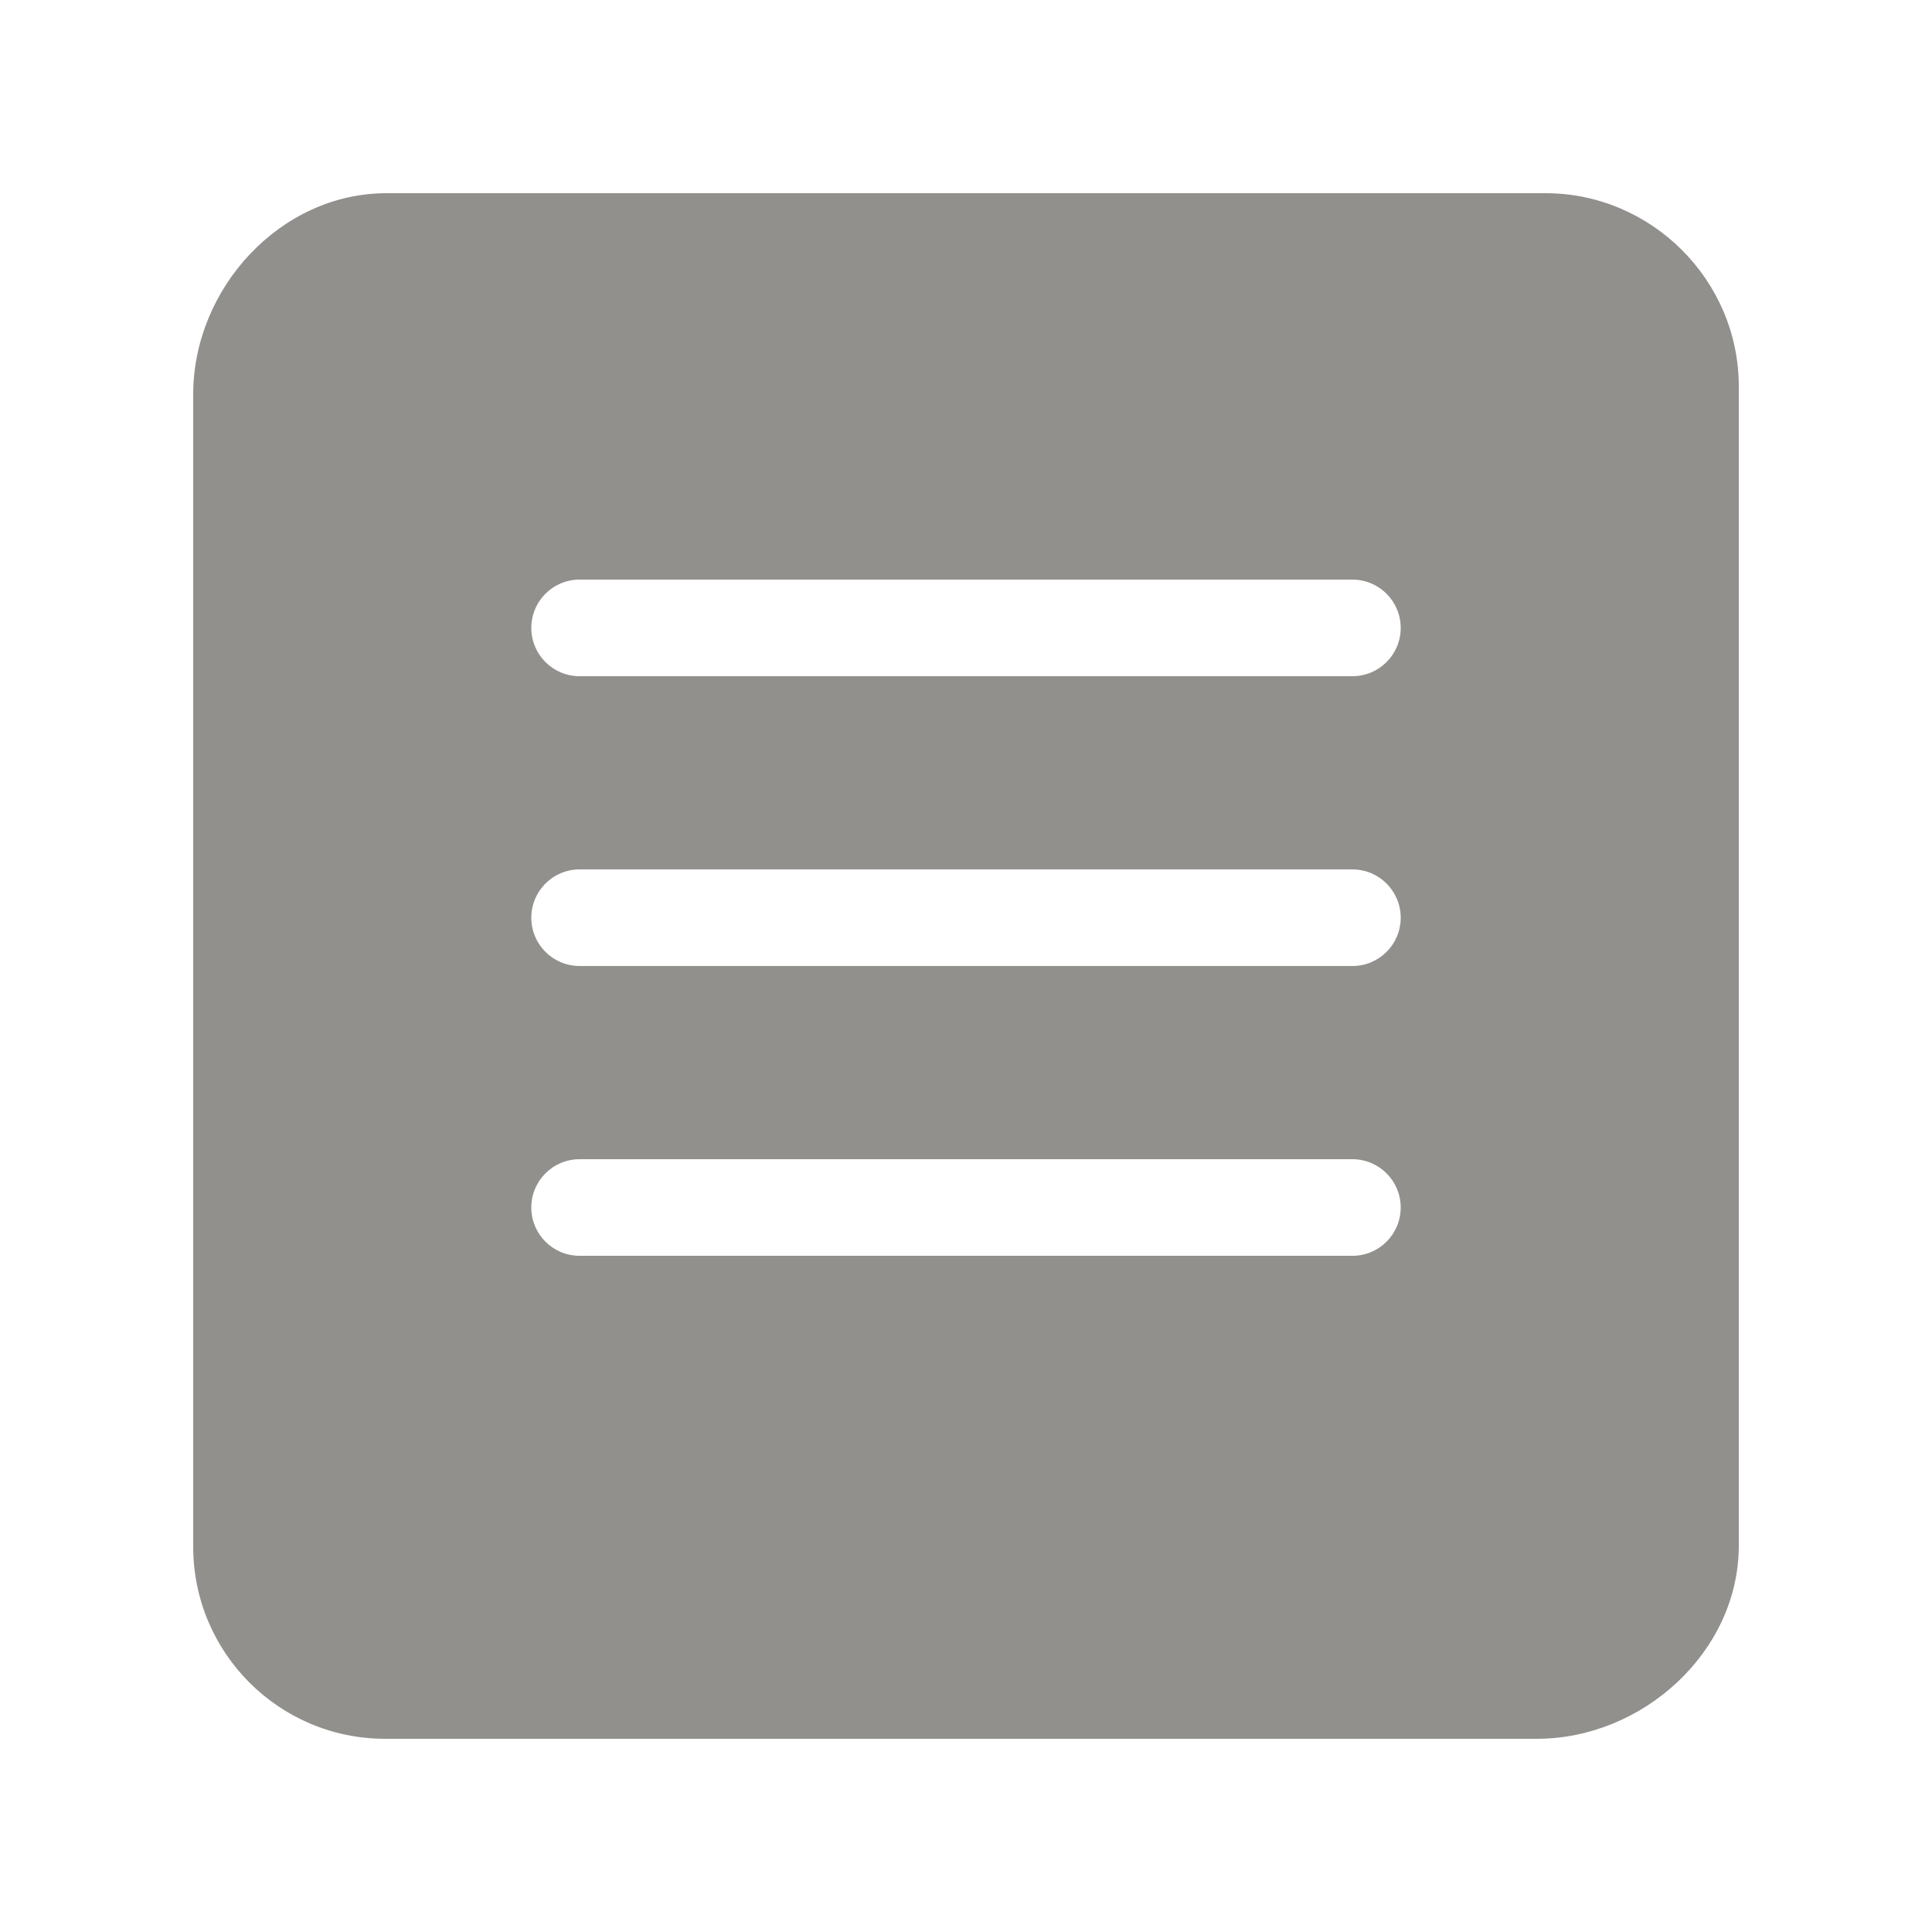 <!-- Generated by IcoMoon.io -->
<svg version="1.1" xmlns="http://www.w3.org/2000/svg" width="40" height="40" viewBox="0 0 40 40">
<title>bm-note-text1</title>
<path fill="#91908d" d="M28 14h-16c-0.553 0-1-0.447-1-1 0-0.552 0.447-1 1-1h16c0.553 0 1 0.448 1 1 0 0.553-0.447 1-1 1v0zM28 20h-16c-0.553 0-1-0.447-1-1 0-0.552 0.447-1 1-1h16c0.553 0 1 0.448 1 1 0 0.553-0.447 1-1 1v0zM28 26h-16c-0.553 0-1-0.447-1-1 0-0.552 0.447-1 1-1h16c0.553 0 1 0.448 1 1 0 0.553-0.447 1-1 1v0zM32 4h-24c-2.194 0-4 1.969-4 4.165v23.858c0 2.197 1.779 3.977 3.974 3.977h23.843c2.195 0 4.183-1.804 4.183-4v-24c0-2.196-1.806-4-4-4v0z"></path>
</svg>
